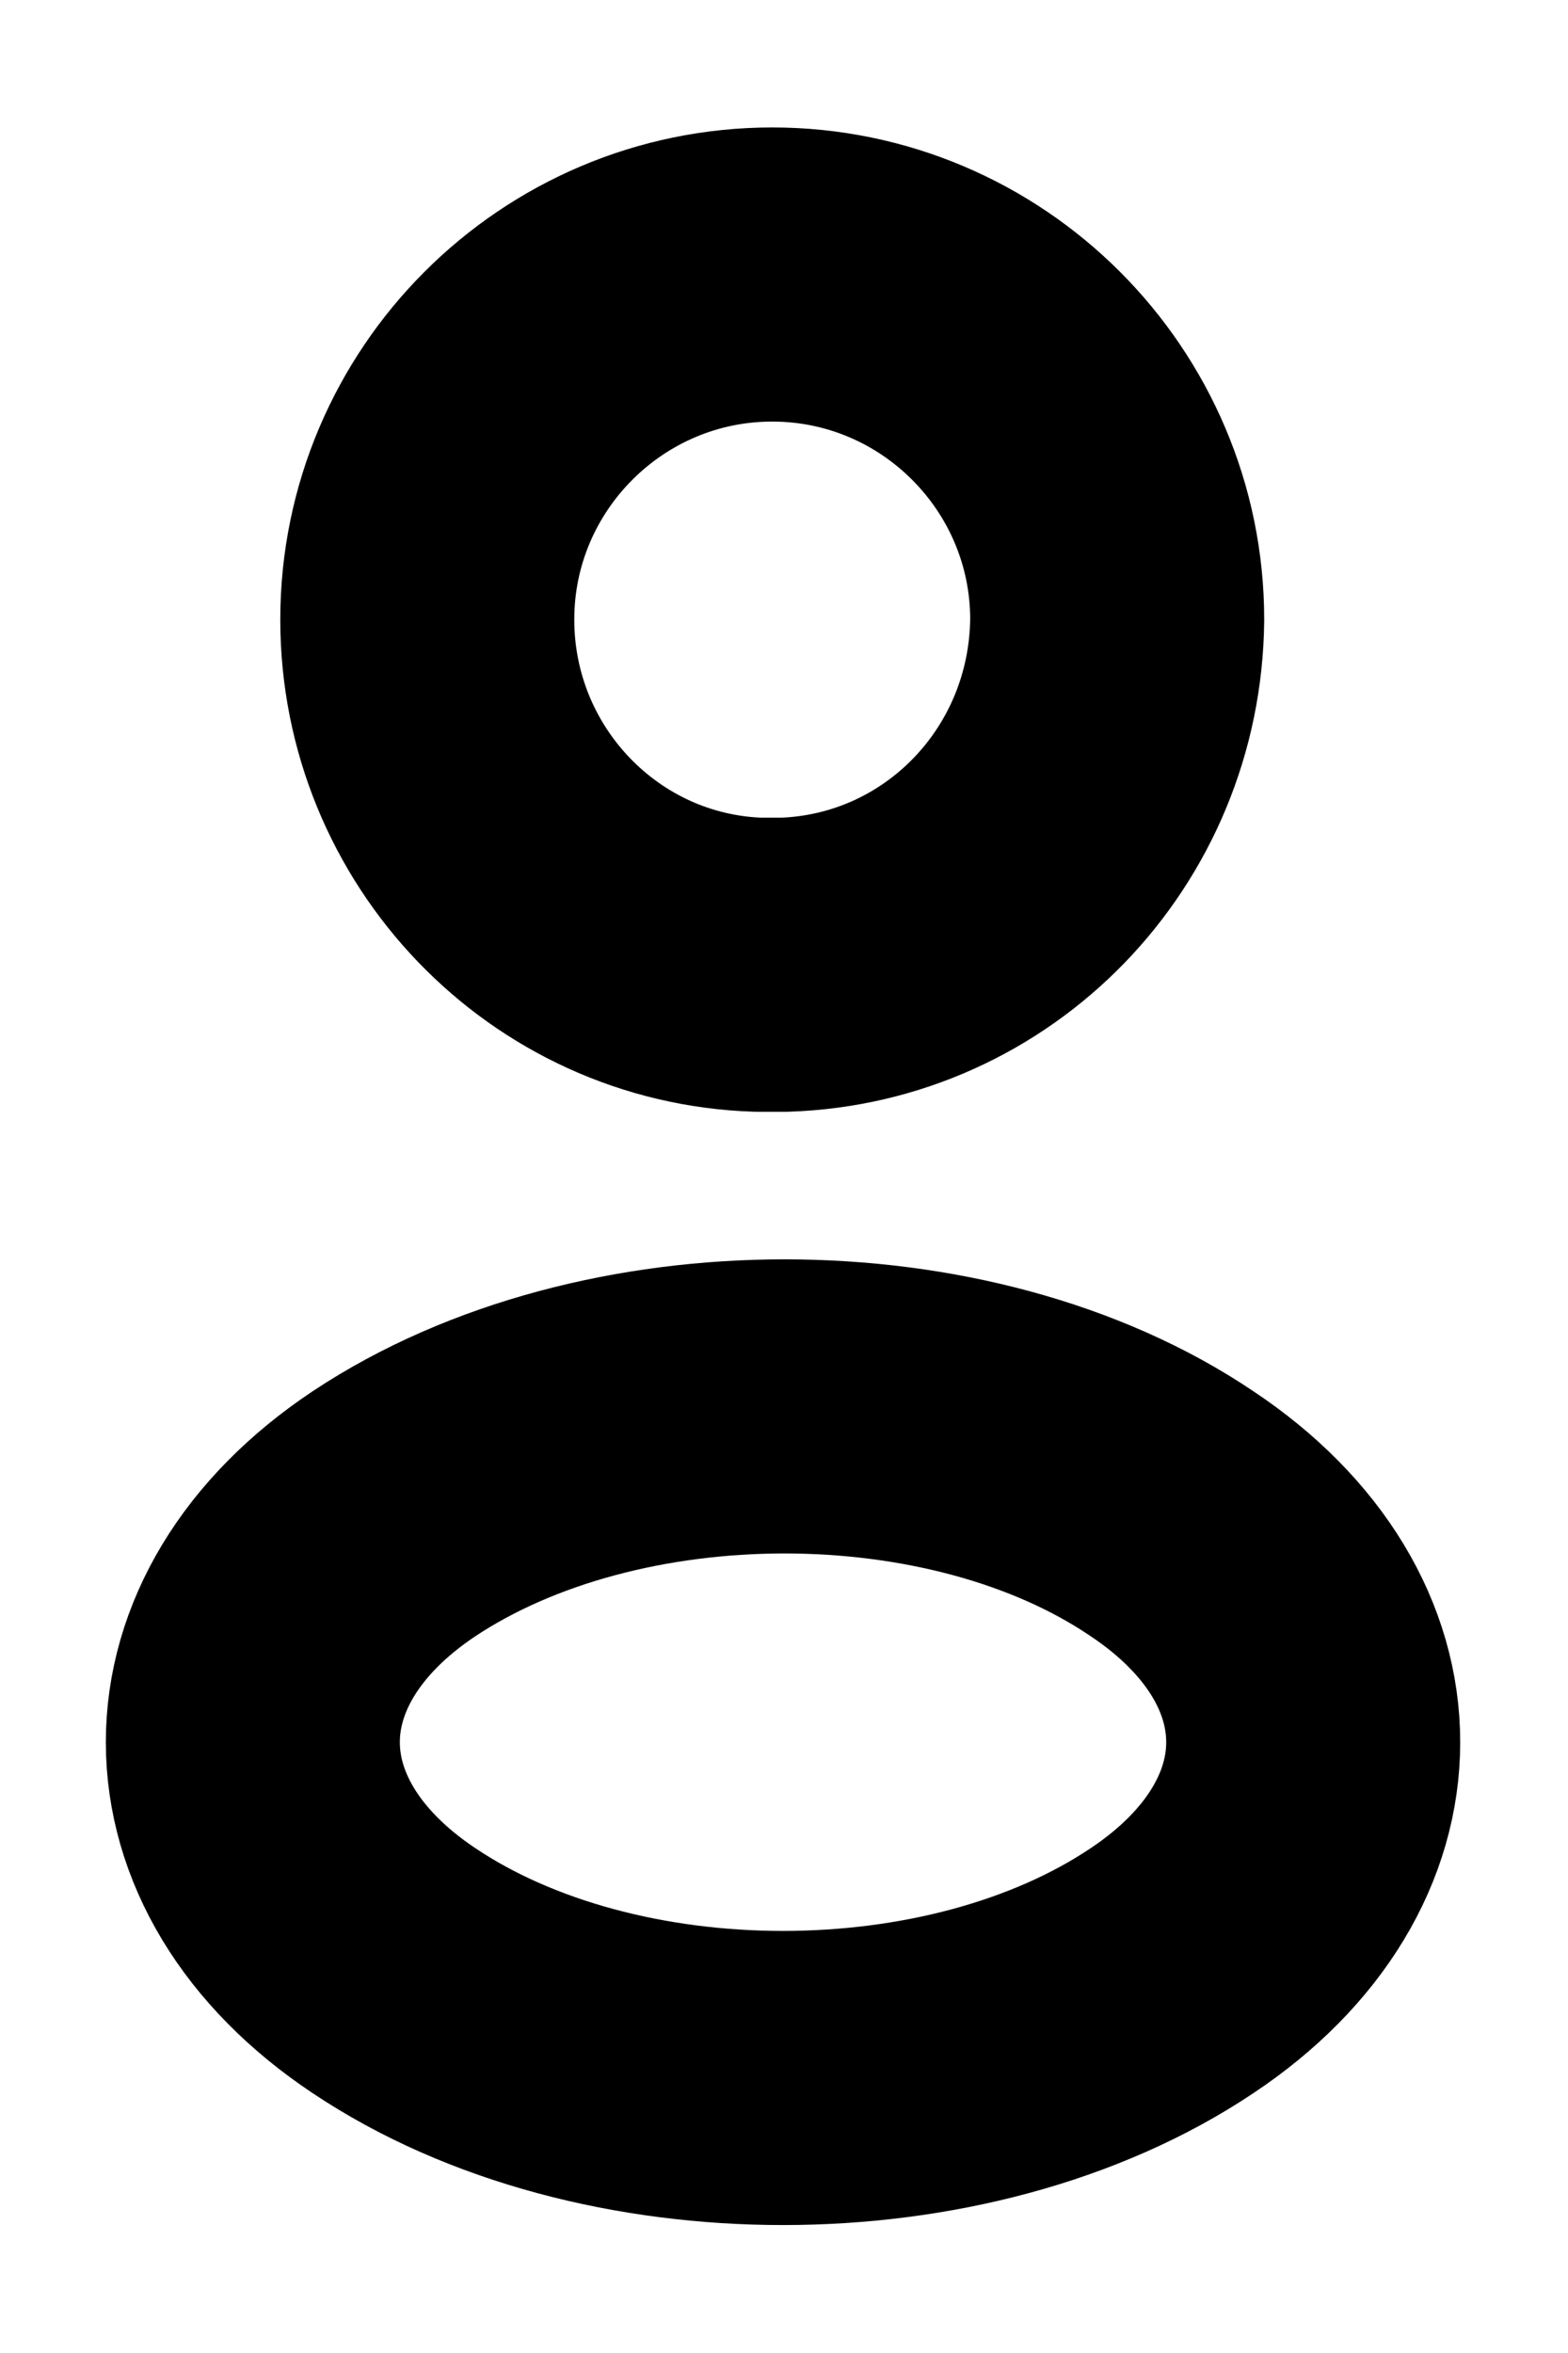 <svg width="8" height="12" viewBox="0 0 8 12" fill="none" xmlns="http://www.w3.org/2000/svg">
<path d="M4 4.92H3.87C2.93 4.89 2.18 4.11 2.18 3.16C2.18 2.19 2.97 1.4 3.94 1.4C4.91 1.4 5.7 2.19 5.7 3.16C5.69 4.12 4.94 4.89 4 4.92ZM2.01 7.72C1.05 8.36 1.05 9.41 2.01 10.05C3.1 10.78 4.89 10.78 5.98 10.05C6.94 9.41 6.94 8.36 5.98 7.72C4.9 6.99 3.11 6.99 2.01 7.72Z" stroke="black" stroke-width="1.5" stroke-linecap="round" stroke-linejoin="round"/>
</svg>
